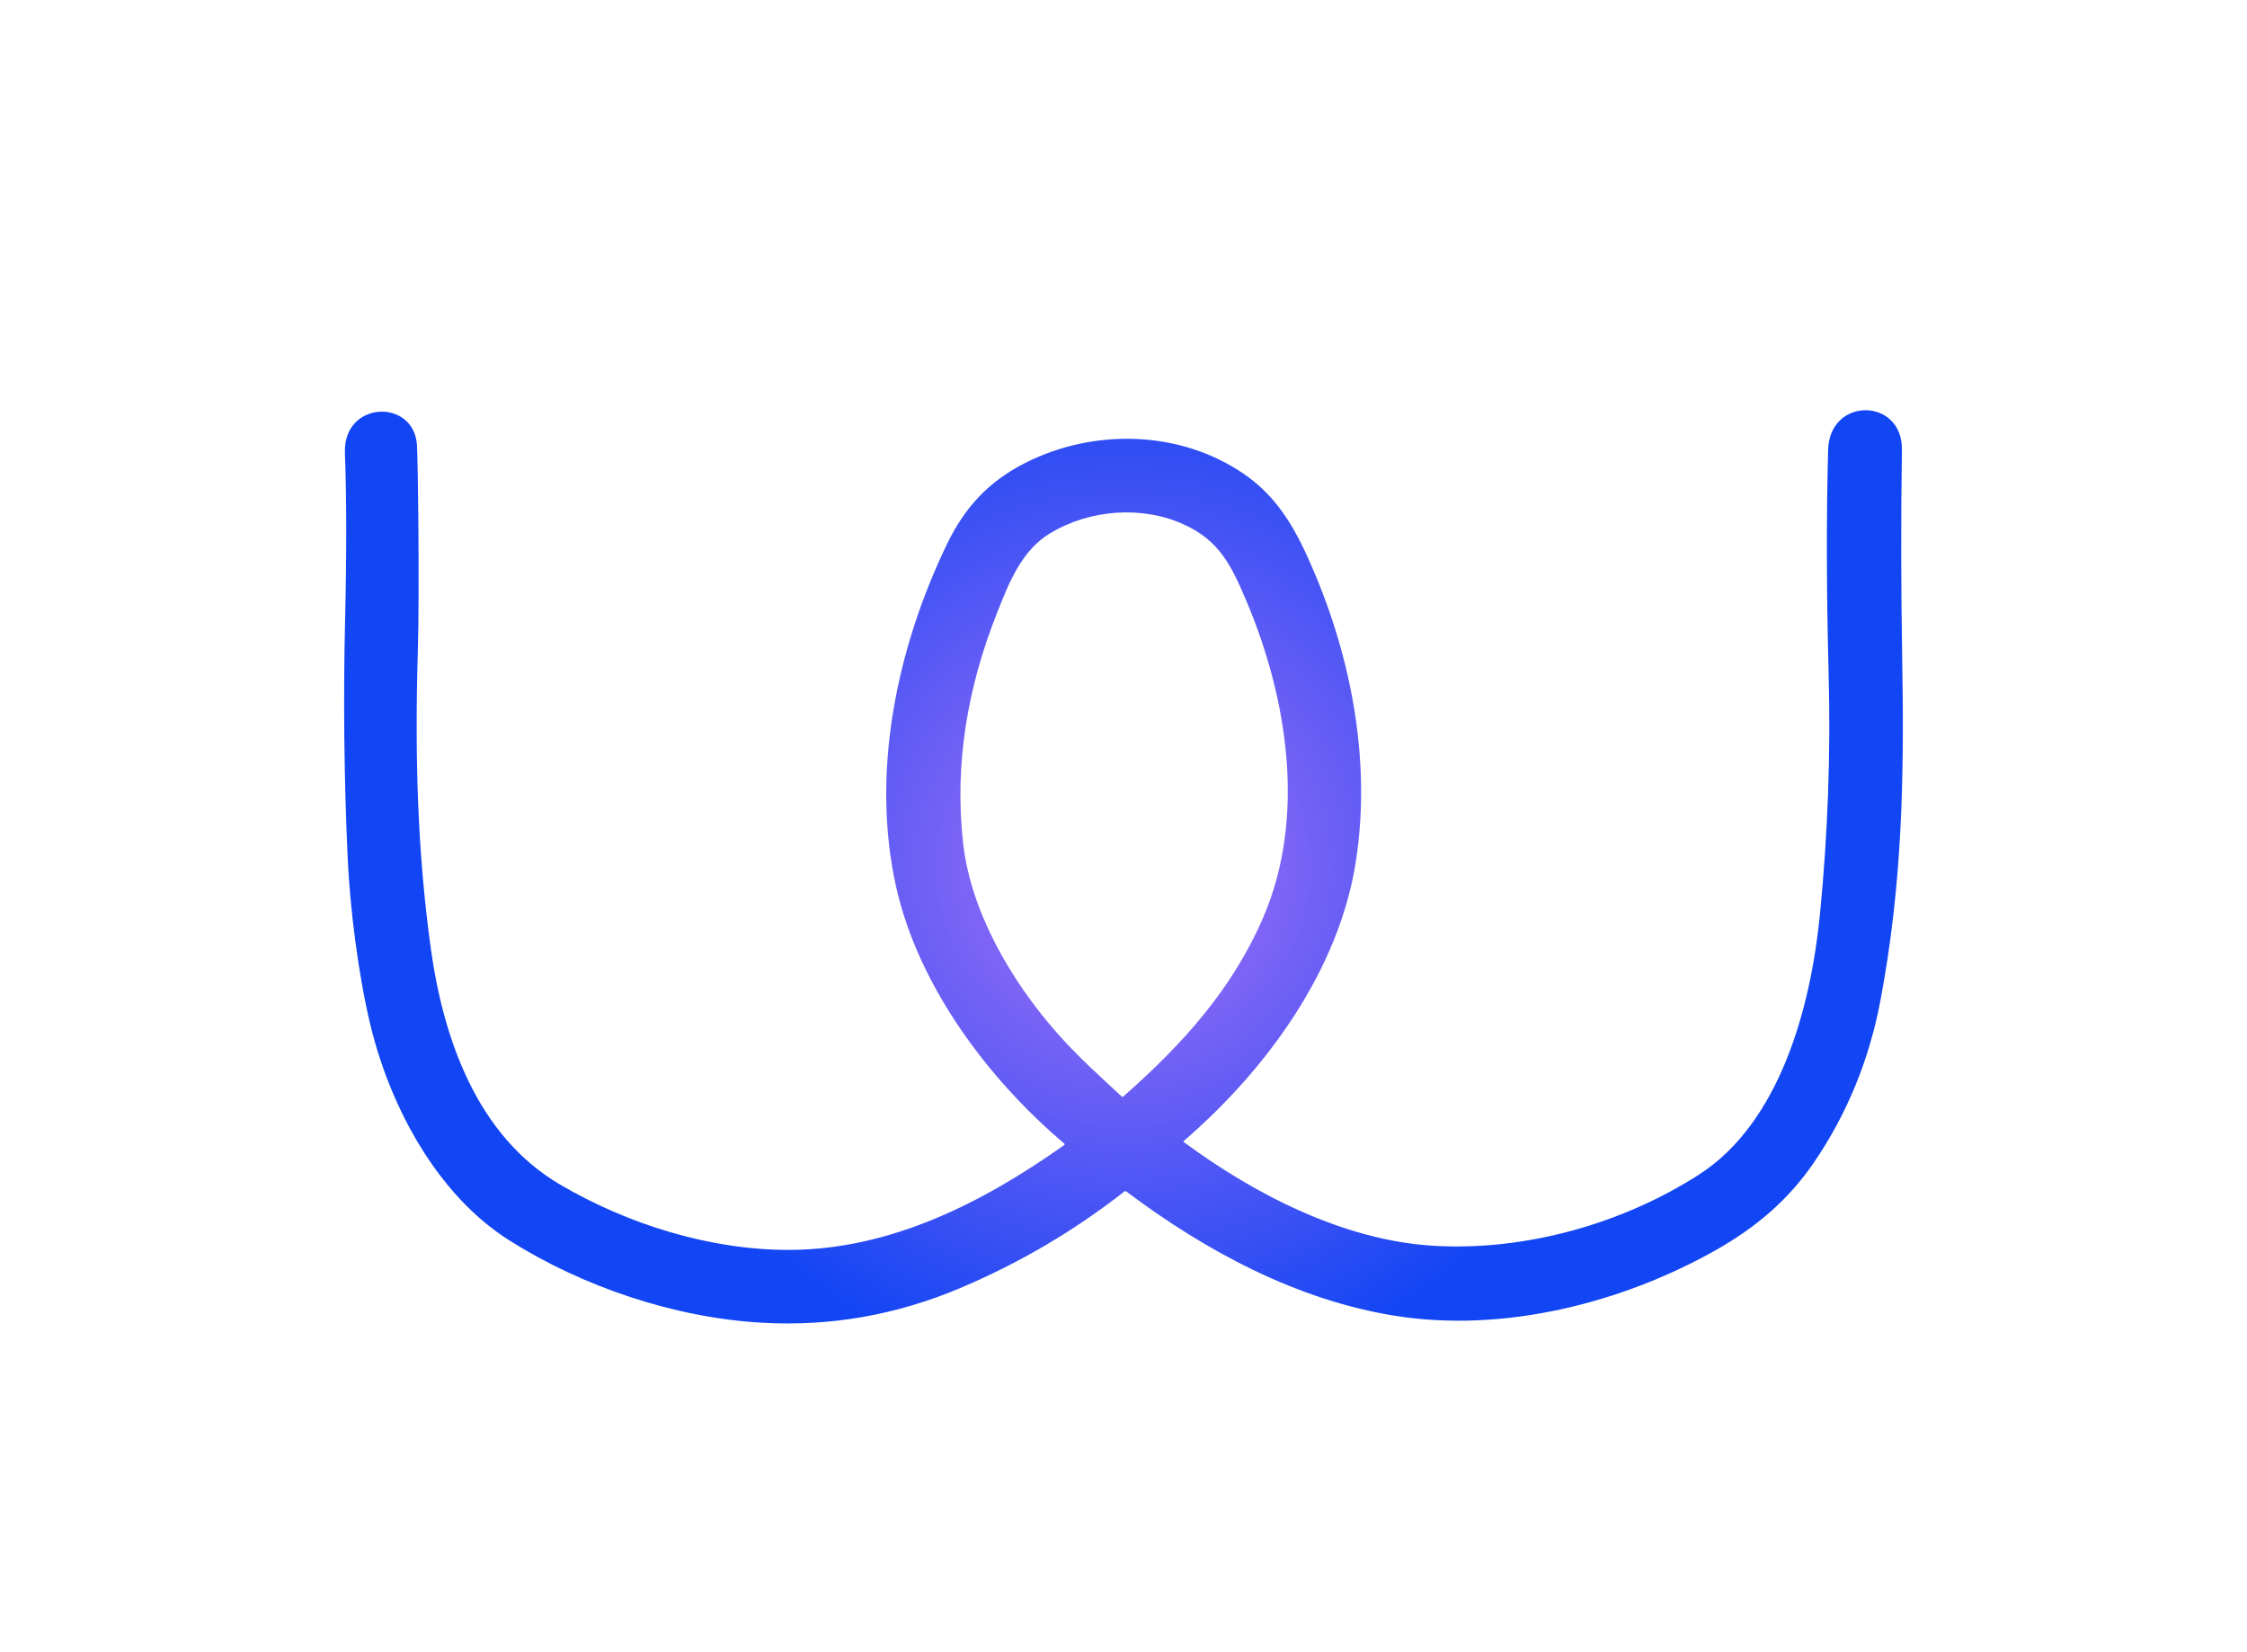 <?xml version="1.0" encoding="UTF-8"?>
<!DOCTYPE svg  PUBLIC '-//W3C//DTD SVG 1.1//EN'  'http://www.w3.org/Graphics/SVG/1.1/DTD/svg11.dtd'>
<svg clip-rule="evenodd" stroke-linecap="round" stroke-linejoin="round" stroke-miterlimit="10" version="1.1" viewBox="0 0 876 644" xml:space="preserve" xmlns="http://www.w3.org/2000/svg" xmlns:vectornator="http://vectornator.io">
<defs>
<radialGradient id="a" cx="438" cy="337.94" r="303.84" gradientUnits="userSpaceOnUse">
<stop stop-color="#a670f7" offset=".021"/>
<stop stop-color="#1245f3" offset=".671"/>
</radialGradient>
</defs>
<g vectornator:layerName="Untitled">

<path d="m461.51 445.24c27.67 20.45 62.61 38.45 97.68 40.45 35.77 2.04 73.43-8.72 102.98-27.64 31.93-20.44 43.81-65.65 47.35-101.69 3.05-31.14 4.22-62.41 3.38-93.68-0.847-31.707-0.914-60.81-0.2-87.31 0.56-20.81 29.07-20.36 28.77-0.02-0.4 27.147-0.364 54.297 0.11 81.45 0.83 46.87 0 87.92-8.41 132.85-4.394 23.5-13.14 44.797-26.24 63.89-9.73 14.18-22.32 24.91-37.61 33.59-36.91 20.94-83.04 32.47-124.94 25.91-38.62-6.03-74.38-25.32-105.28-48.54-0.26-0.193-0.517-0.19-0.77 0.01-19.507 15.313-40.857 27.87-64.05 37.67-24.754 10.46-50.364 14.963-76.83 13.51-34.48-1.89-70.29-14.07-98.91-32.14-28.16-17.79-46.43-52.08-54.13-83.93-4.73-19.58-8-45.9-8.87-65.2-1.4-30.947-1.734-61.907-1-92.88 0.613-25.627 0.59-47.273-0.07-64.94-0.75-20.24 26.36-21.37 28.05-3.61 0.433 4.547 1.05 58.31 0.38 80.62-1.22 41.2-0.16 78.57 5.07 116.25 4.88 35.12 18 72.91 50.3 91.9 26.46 15.55 58.72 25.64 89.63 25.52 39.51-0.16 75.52-18.57 107.02-40.91 0.082-0.062 0.133-0.157 0.137-0.26s-0.039-0.203-0.117-0.27c-29.8-25.18-57.05-61.69-65.62-100.29-9.84-44.37 0.23-92.77 19.9-133.49 6.91-14.29 16.25-24.4 30.5-31.6 26.61-13.45 60-12.79 84.87 4.07 11.73 7.96 18.7 18.45 24.96 32.15 16.81 36.82 25.3 79 19.02 119.25-6.59 42.36-34.85 81.1-67.07 108.87-0.067 0.054-0.104 0.136-0.102 0.222s0.043 0.166 0.112 0.218zm-49.17-42.25c7.8 8.81 16.34 16.53 24.97 24.49 0.2 0.187 0.4 0.19 0.6 0.01 22.92-20.18 42.48-41.7 54.66-70.07 16.55-38.57 9.47-84.52-6.19-121.99-6.29-15.06-10.96-24.66-24.95-31.01-16.27-7.4-36.51-5.78-51.86 3.36-11.43 6.82-16.29 19.63-20.94 31.34-11.37 28.69-16.6 58.65-13.17 89.49 2.96 26.6 18.54 53.66 36.88 74.38z" fill="url(#a)" vectornator:layerName="path"/>
</g>

</svg>
